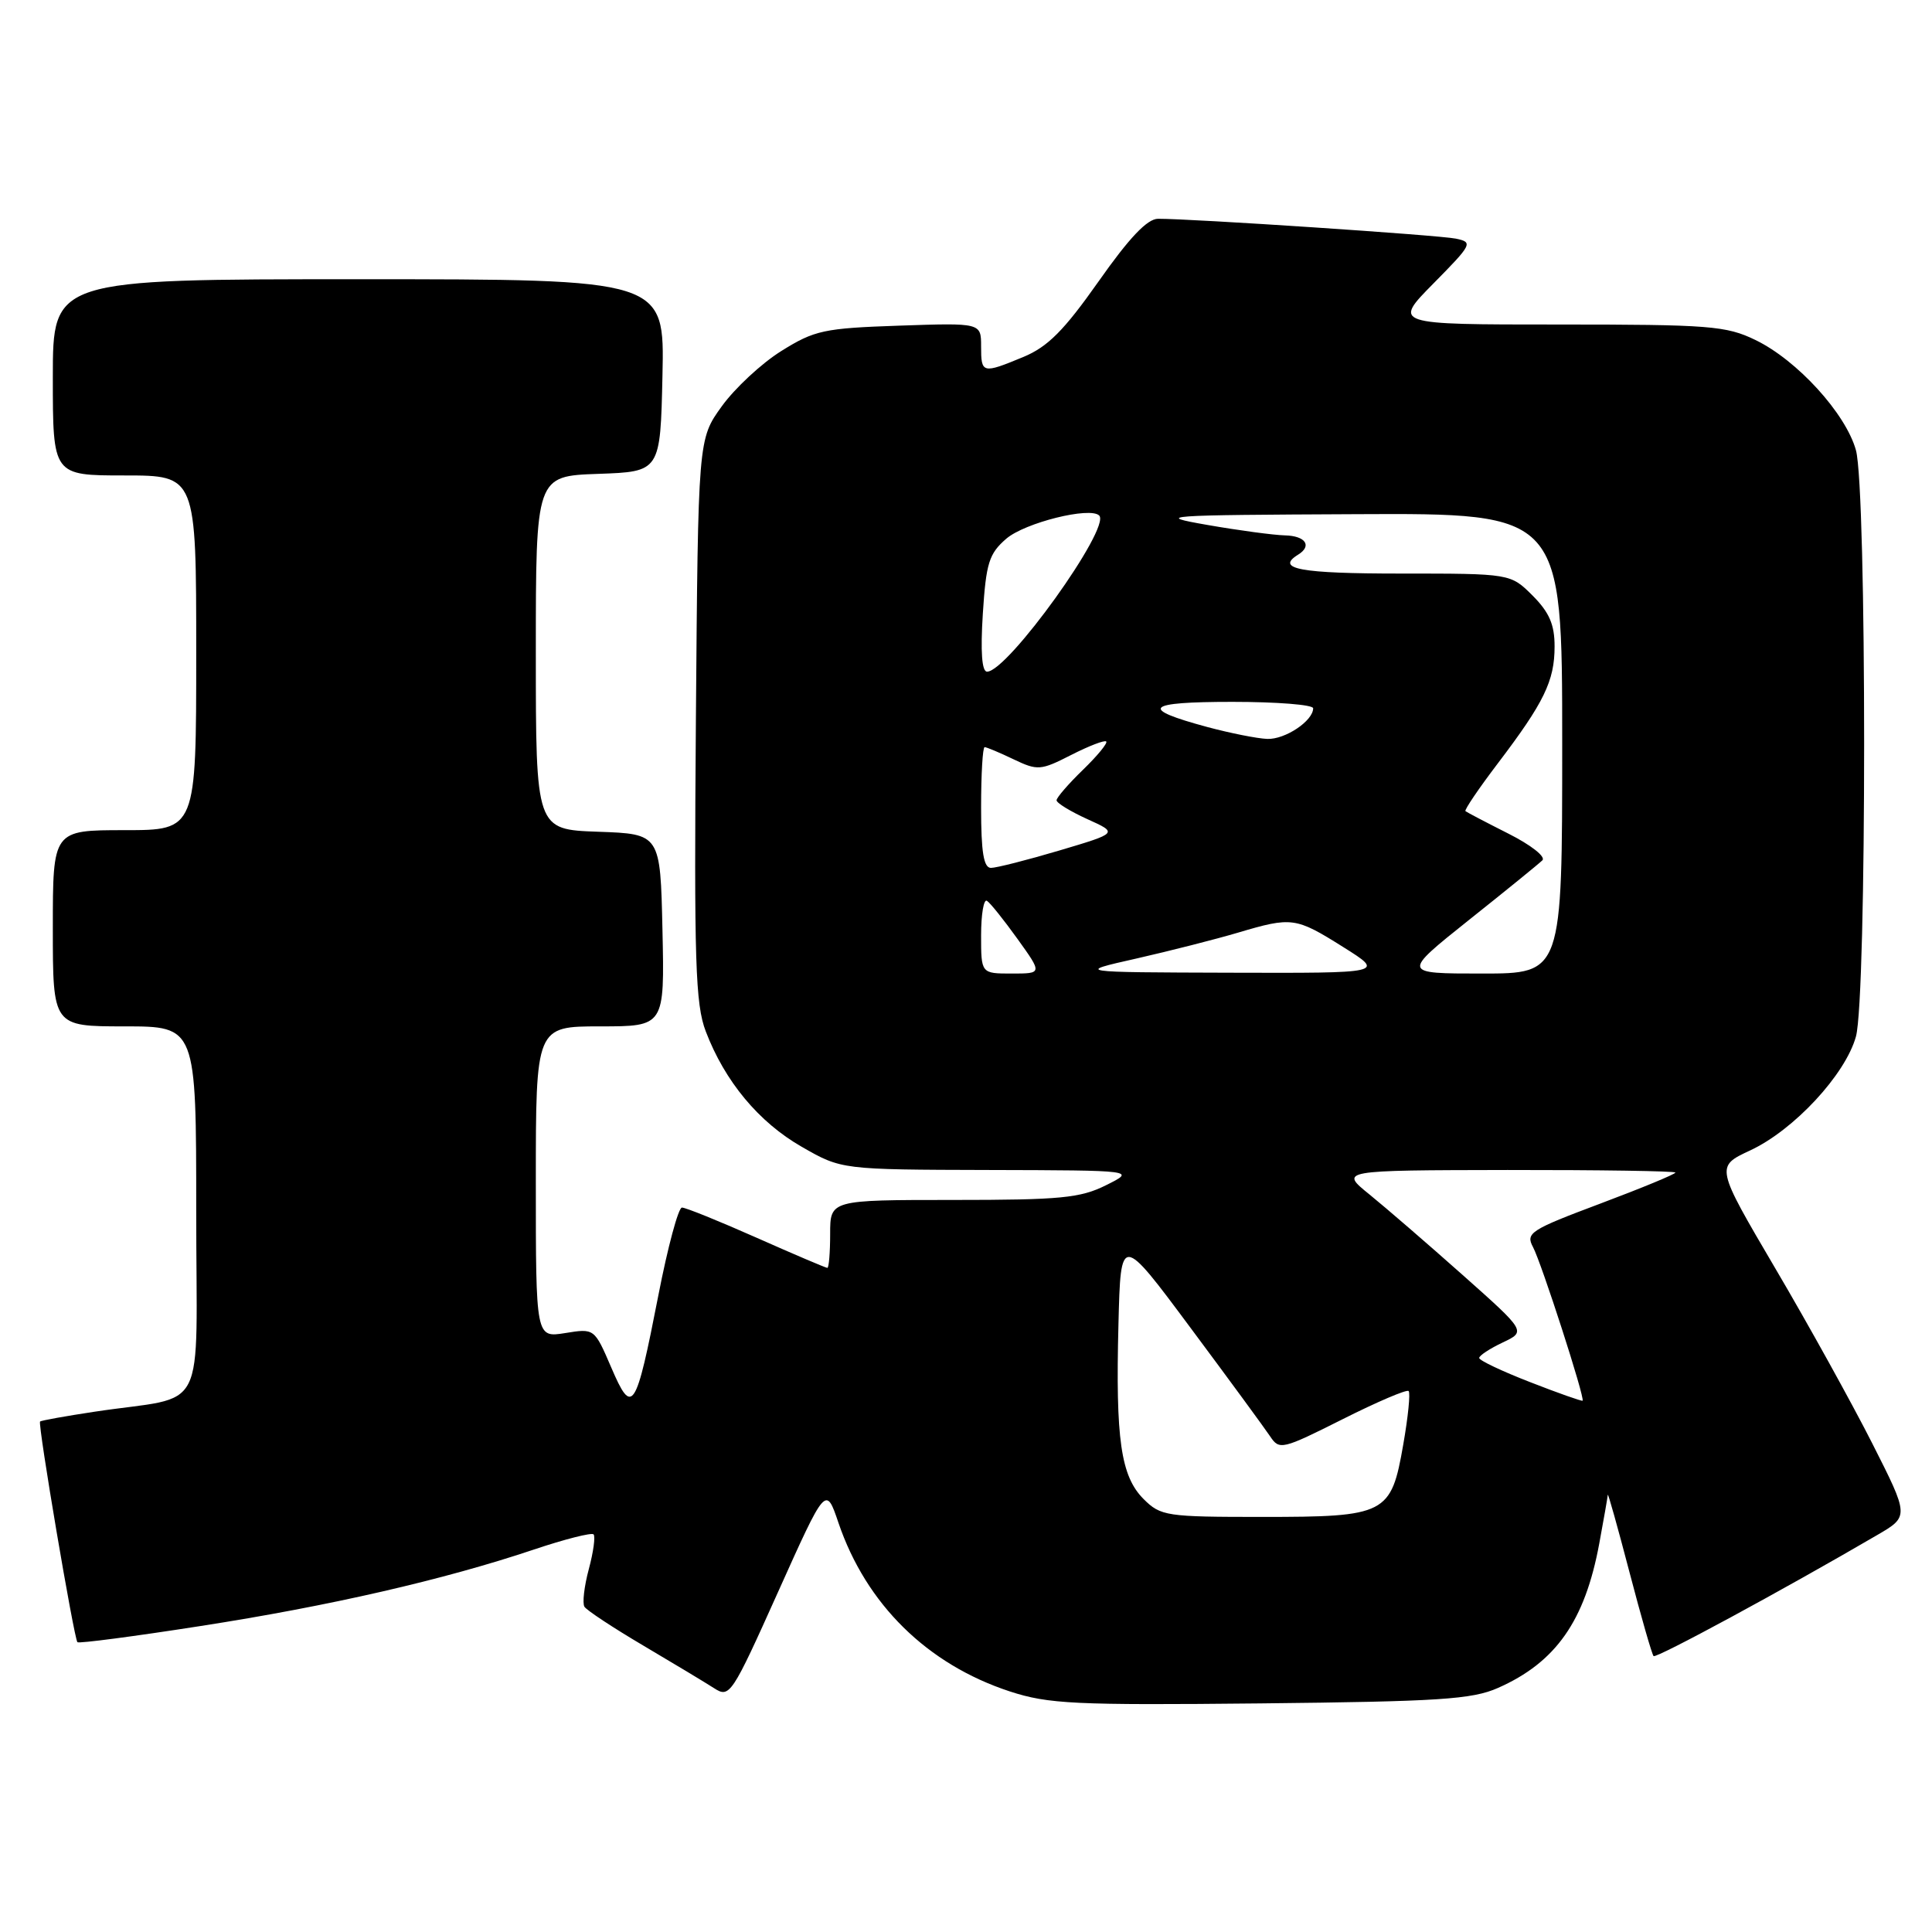 <?xml version="1.0" encoding="UTF-8" standalone="no"?>
<!DOCTYPE svg PUBLIC "-//W3C//DTD SVG 1.1//EN" "http://www.w3.org/Graphics/SVG/1.1/DTD/svg11.dtd" >
<svg xmlns="http://www.w3.org/2000/svg" xmlns:xlink="http://www.w3.org/1999/xlink" version="1.1" viewBox="0 0 256 256">
 <g >
 <path fill="currentColor"
d=" M 198.49 223.66 C 206.16 220.27 210.01 214.79 211.91 204.53 C 212.51 201.29 213.02 198.38 213.04 198.07 C 213.06 197.75 214.35 202.35 215.90 208.27 C 217.45 214.20 218.89 219.22 219.11 219.44 C 219.45 219.78 236.24 210.70 248.74 203.40 C 252.98 200.93 252.98 200.93 248.06 191.21 C 245.35 185.87 239.58 175.44 235.22 168.04 C 227.31 154.58 227.31 154.58 231.90 152.44 C 237.69 149.75 244.52 142.40 245.92 137.35 C 247.37 132.14 247.37 64.86 245.92 59.65 C 244.57 54.79 238.13 47.72 232.60 45.05 C 228.73 43.17 226.50 43.00 206.47 43.00 C 184.57 43.00 184.57 43.00 189.94 37.56 C 195.08 32.35 195.21 32.10 192.91 31.62 C 190.63 31.15 157.85 28.97 153.44 28.99 C 152.01 29.00 149.63 31.51 145.56 37.30 C 140.98 43.80 138.83 45.96 135.60 47.30 C 130.16 49.55 130.00 49.51 130.00 45.89 C 130.00 42.78 130.00 42.78 119.15 43.15 C 109.17 43.49 107.93 43.76 103.53 46.51 C 100.90 48.15 97.35 51.46 95.63 53.85 C 92.50 58.19 92.50 58.19 92.21 95.35 C 91.96 127.39 92.14 133.07 93.52 136.67 C 96.04 143.28 100.54 148.70 106.24 151.96 C 111.50 154.98 111.50 154.98 131.00 155.03 C 150.50 155.08 150.50 155.08 146.57 157.04 C 143.15 158.75 140.53 159.00 126.32 159.00 C 110.00 159.00 110.00 159.00 110.00 163.50 C 110.00 165.97 109.83 168.00 109.63 168.00 C 109.42 168.00 105.20 166.20 100.24 164.00 C 95.28 161.80 90.84 160.00 90.36 160.01 C 89.89 160.01 88.48 165.24 87.24 171.62 C 84.24 186.99 83.78 187.69 80.99 181.19 C 78.76 176.01 78.76 176.01 74.88 176.64 C 71.00 177.26 71.00 177.26 71.00 156.63 C 71.00 136.00 71.00 136.00 79.53 136.00 C 88.06 136.00 88.06 136.00 87.78 123.25 C 87.50 110.50 87.50 110.50 79.25 110.21 C 71.00 109.92 71.00 109.92 71.00 86.50 C 71.00 63.08 71.00 63.08 79.25 62.79 C 87.50 62.50 87.50 62.50 87.78 49.75 C 88.06 37.00 88.06 37.00 47.53 37.00 C 7.00 37.00 7.00 37.00 7.00 50.00 C 7.00 63.00 7.00 63.00 16.50 63.00 C 26.00 63.00 26.00 63.00 26.00 86.50 C 26.00 110.00 26.00 110.00 16.50 110.00 C 7.00 110.00 7.00 110.00 7.00 123.00 C 7.00 136.00 7.00 136.00 16.50 136.00 C 26.00 136.00 26.00 136.00 26.00 160.45 C 26.00 188.23 27.76 184.76 12.53 187.06 C 8.69 187.64 5.45 188.22 5.31 188.36 C 4.98 188.68 9.81 217.14 10.26 217.60 C 10.45 217.79 17.78 216.83 26.55 215.46 C 43.65 212.81 58.84 209.32 70.75 205.32 C 74.83 203.95 78.38 203.05 78.65 203.31 C 78.91 203.58 78.63 205.65 78.02 207.92 C 77.41 210.19 77.15 212.43 77.44 212.90 C 77.73 213.37 81.23 215.68 85.23 218.04 C 89.23 220.40 93.46 222.95 94.63 223.70 C 96.68 225.02 96.96 224.61 103.09 210.96 C 109.43 196.85 109.43 196.85 111.10 201.78 C 114.77 212.57 122.86 220.53 133.80 224.12 C 138.91 225.79 142.37 225.96 167.00 225.71 C 190.67 225.46 195.06 225.18 198.49 223.66 Z  M 151.53 198.63 C 148.51 195.60 147.81 190.72 148.20 175.50 C 148.50 163.50 148.50 163.50 157.77 175.97 C 162.87 182.82 167.61 189.29 168.31 190.34 C 169.52 192.16 169.91 192.07 177.89 188.06 C 182.46 185.76 186.41 184.07 186.65 184.32 C 186.90 184.57 186.58 187.75 185.94 191.40 C 184.33 200.67 183.69 201.00 167.23 201.00 C 154.54 201.00 153.80 200.89 151.53 198.63 Z  M 202.75 183.14 C 199.04 181.70 196.00 180.26 196.00 179.94 C 196.00 179.62 197.40 178.70 199.11 177.89 C 202.22 176.42 202.22 176.42 193.83 168.96 C 189.22 164.86 183.65 160.05 181.47 158.28 C 177.50 155.07 177.50 155.07 199.75 155.03 C 211.99 155.02 222.00 155.17 222.00 155.37 C 222.00 155.58 217.51 157.43 212.03 159.49 C 202.78 162.96 202.13 163.38 203.13 165.24 C 204.25 167.34 210.05 185.30 209.70 185.60 C 209.59 185.69 206.46 184.59 202.75 183.14 Z  M 130.00 123.94 C 130.00 121.16 130.35 119.10 130.77 119.36 C 131.20 119.62 133.02 121.90 134.83 124.42 C 138.12 129.00 138.12 129.00 134.06 129.00 C 130.00 129.00 130.00 129.00 130.00 123.94 Z  M 150.58 127.01 C 155.02 126.00 161.07 124.46 164.01 123.59 C 171.19 121.46 171.67 121.52 178.00 125.50 C 183.50 128.95 183.50 128.95 163.00 128.89 C 142.50 128.83 142.50 128.83 150.58 127.01 Z  M 194.62 121.92 C 199.51 118.03 203.89 114.47 204.37 114.00 C 204.86 113.53 202.85 111.96 199.87 110.46 C 196.92 108.97 194.36 107.63 194.18 107.48 C 194.01 107.33 195.94 104.48 198.47 101.15 C 204.59 93.09 205.99 90.23 205.99 85.67 C 206.00 82.77 205.29 81.14 203.08 78.92 C 200.15 76.00 200.15 76.00 185.58 76.00 C 172.29 76.00 168.95 75.39 172.00 73.50 C 173.90 72.33 172.99 71.00 170.25 70.94 C 168.74 70.90 164.12 70.28 160.00 69.56 C 152.89 68.32 153.91 68.25 179.75 68.13 C 207.00 68.00 207.00 68.00 207.00 98.50 C 207.00 129.00 207.00 129.00 196.37 129.00 C 185.75 129.00 185.75 129.00 194.62 121.92 Z  M 130.00 107.00 C 130.00 102.60 130.21 99.00 130.47 99.00 C 130.72 99.00 132.45 99.72 134.30 100.61 C 137.49 102.13 137.89 102.10 141.93 100.04 C 144.28 98.84 146.37 98.04 146.58 98.25 C 146.80 98.46 145.40 100.16 143.49 102.01 C 141.57 103.87 140.00 105.69 140.00 106.04 C 140.00 106.40 141.84 107.52 144.08 108.54 C 148.16 110.38 148.16 110.38 140.39 112.69 C 136.11 113.96 132.02 115.00 131.31 115.00 C 130.34 115.00 130.00 112.92 130.00 107.00 Z  M 160.00 96.34 C 150.86 93.88 151.73 93.00 163.30 93.00 C 169.19 93.00 174.00 93.38 174.00 93.85 C 174.00 95.52 170.29 98.00 167.92 97.91 C 166.59 97.86 163.03 97.15 160.00 96.34 Z  M 130.23 81.32 C 130.66 74.59 131.05 73.36 133.34 71.38 C 135.81 69.26 144.44 67.11 145.65 68.31 C 147.24 69.90 133.53 89.00 130.79 89.00 C 130.10 89.00 129.91 86.35 130.23 81.32 Z "/>
</g>
</svg>